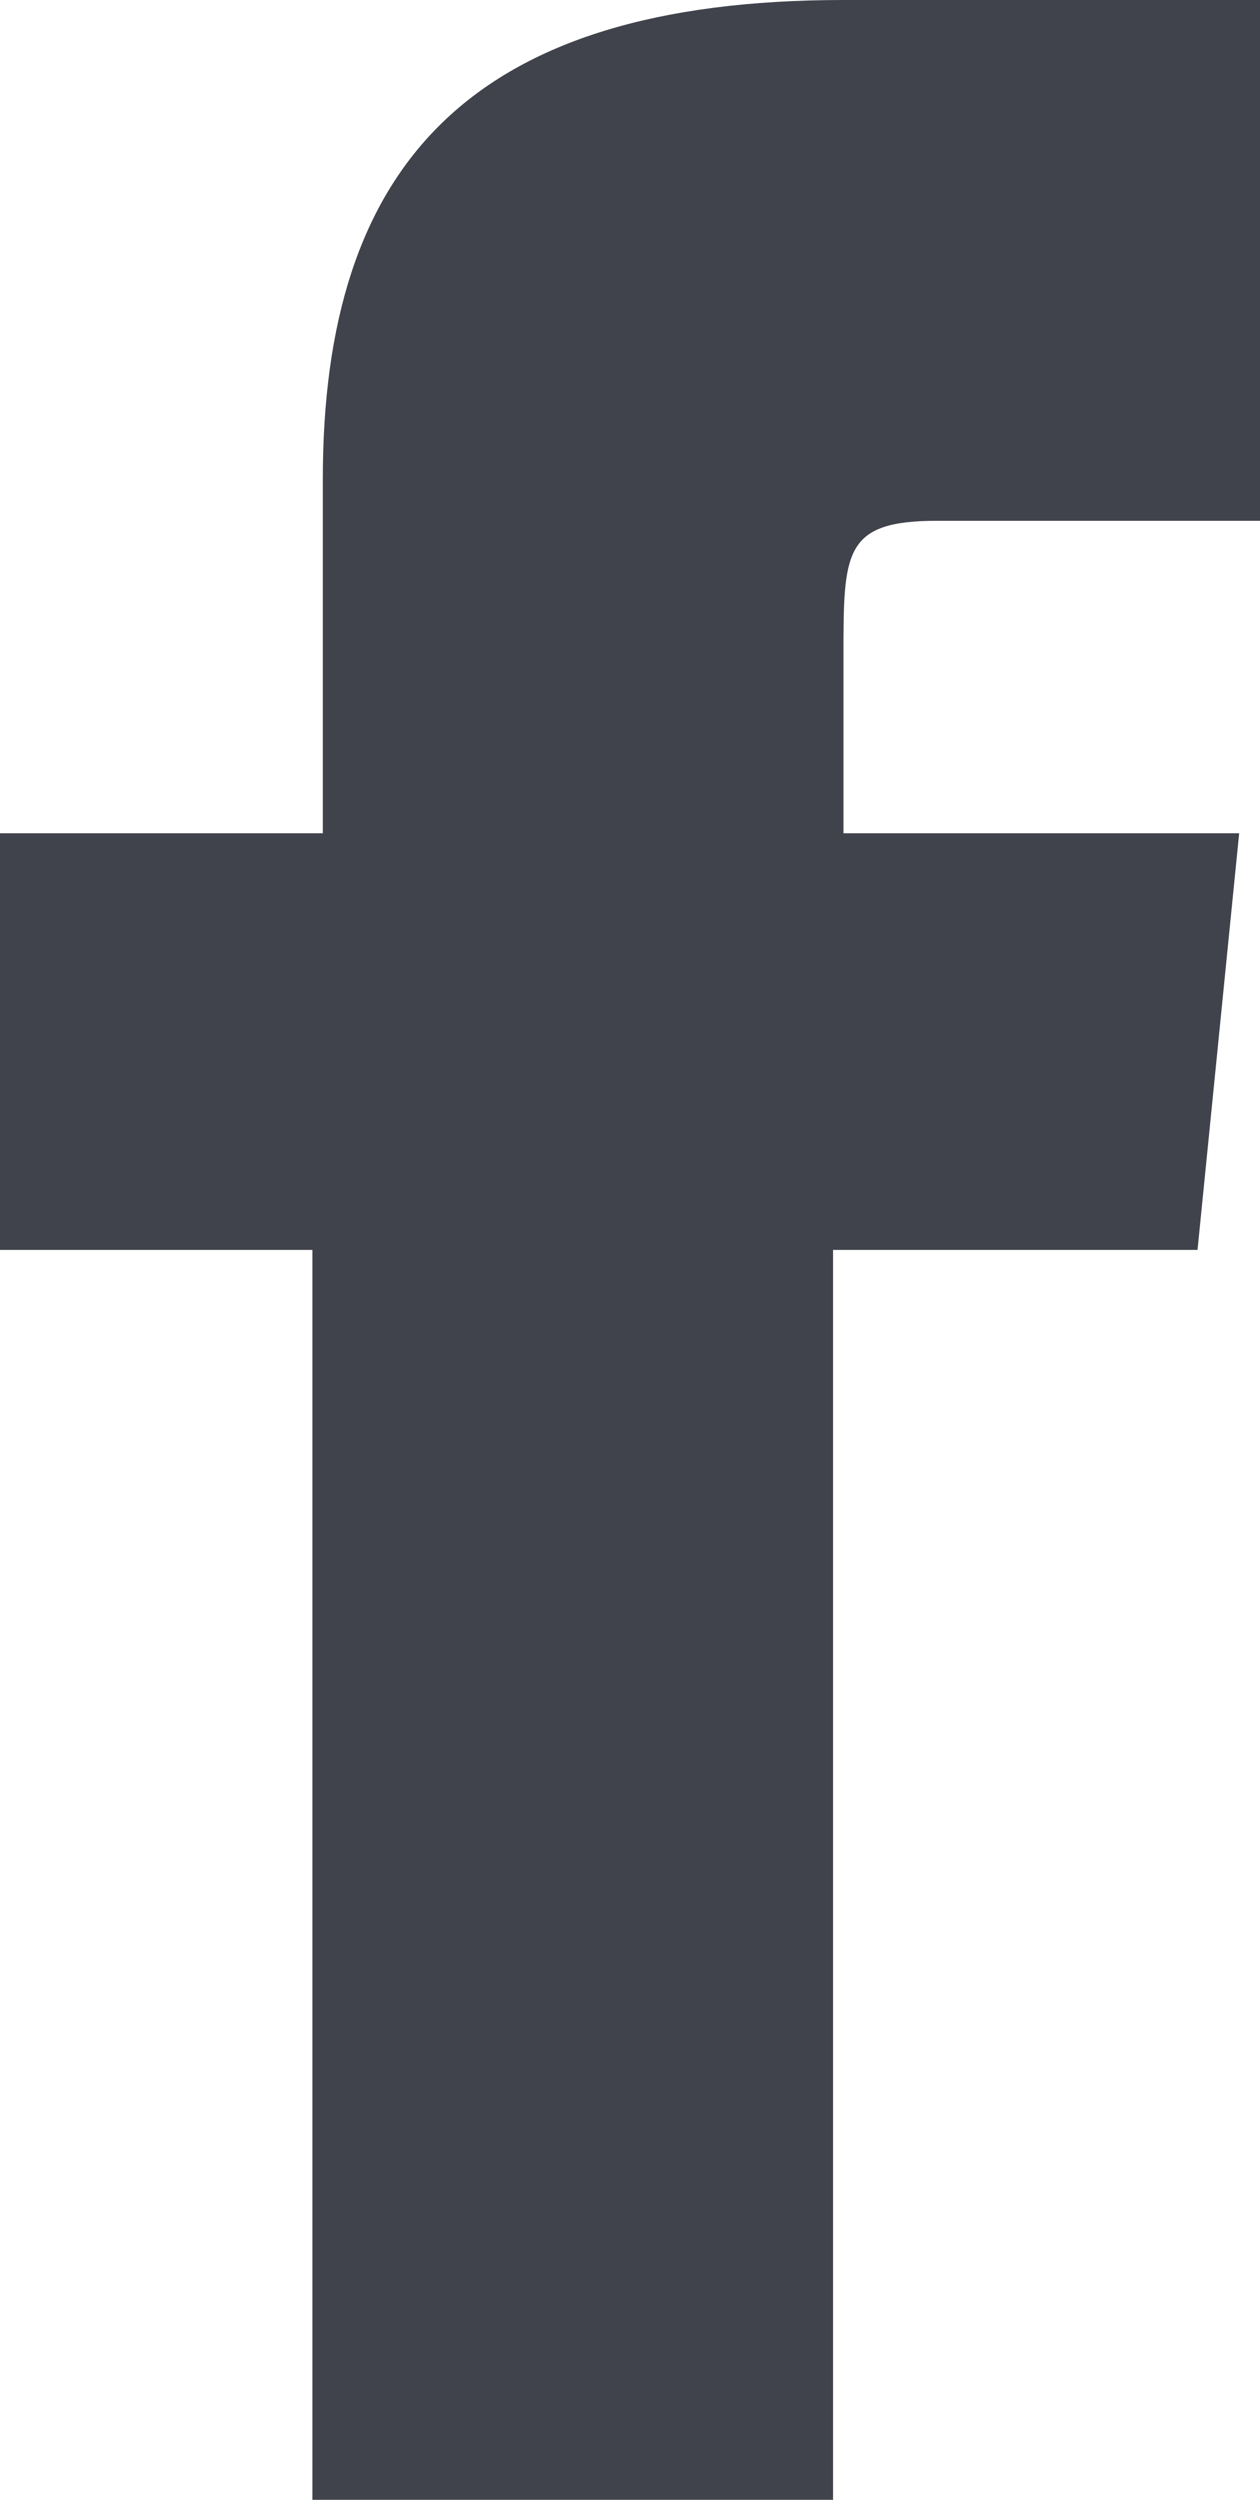 <svg xmlns="http://www.w3.org/2000/svg" width="12.1" height="24" viewBox="0 0 12.1 24"><defs><style>.a{fill:#40434c;}</style></defs><path class="a" d="M11.1,923h-3v4h3v12h5V927h3.5l.4-4H16.2v-1.7c0-1,0-1.3.9-1.3h3.1v-5h-4c-3.6,0-5,1.6-5,4.6V923Z" transform="translate(-8.1 -915)"/></svg>